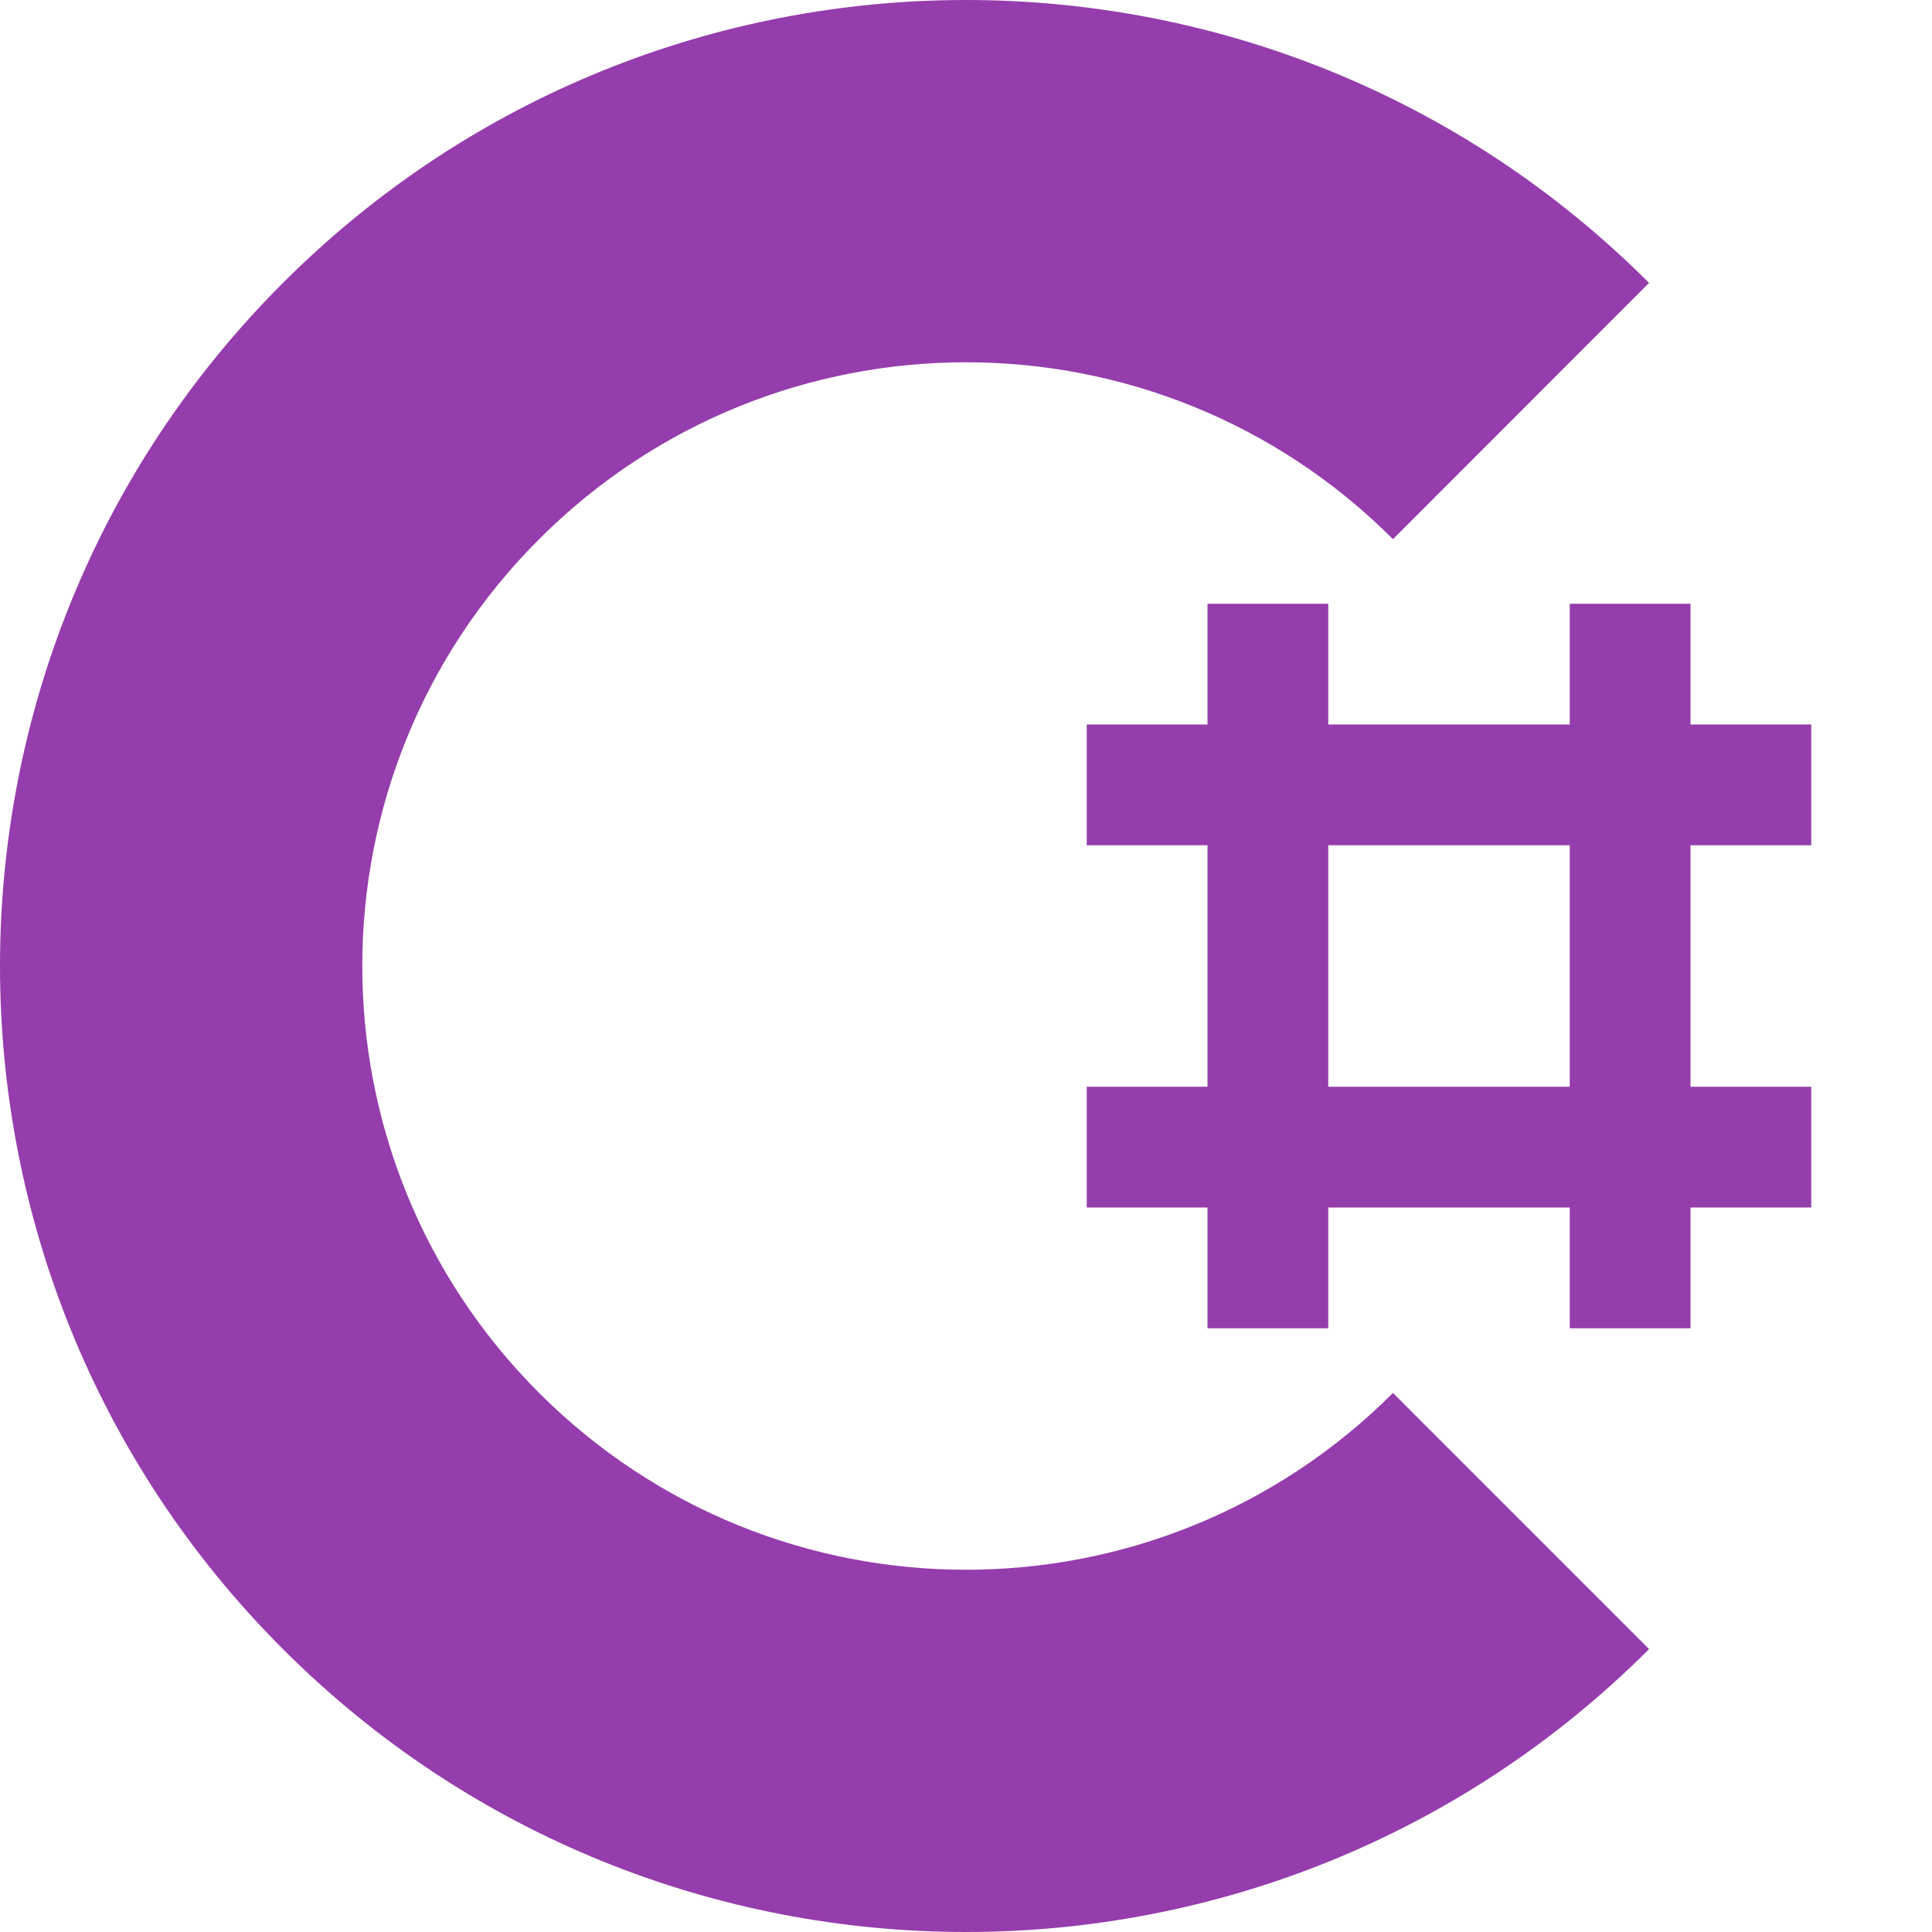 <?xml version="1.0" encoding="utf-8"?>
<svg width="16" height="16" viewBox="0 0 16 16" fill="#953DAC" xmlns="http://www.w3.org/2000/svg">
<path d="M1 0L1 1L0 1L0 2L1 2L1 4L0 4L0 5L1 5L1 6L2 6L2 5L4 5L4 6L5 6L5 5L6 5L6 4L5 4L5 2L6 2L6 1L5 1L5 0L4 0L4 1L2 1L2 0L1 0ZM2 4L2 2L4 2L4 4L2 4Z" fill-rule="evenodd" transform="translate(9 5)"/>
<path d="M2.343 2.343C5.467 -0.781 10.533 -0.781 13.657 2.343L11.536 4.465C9.583 2.512 6.417 2.512 4.465 4.465C2.512 6.417 2.512 9.583 4.465 11.536C6.417 13.488 9.583 13.488 11.536 11.536L13.657 13.657C10.533 16.781 5.467 16.781 2.343 13.657C-0.781 10.533 -0.781 5.467 2.343 2.343L2.343 2.343Z"/>
</svg>

